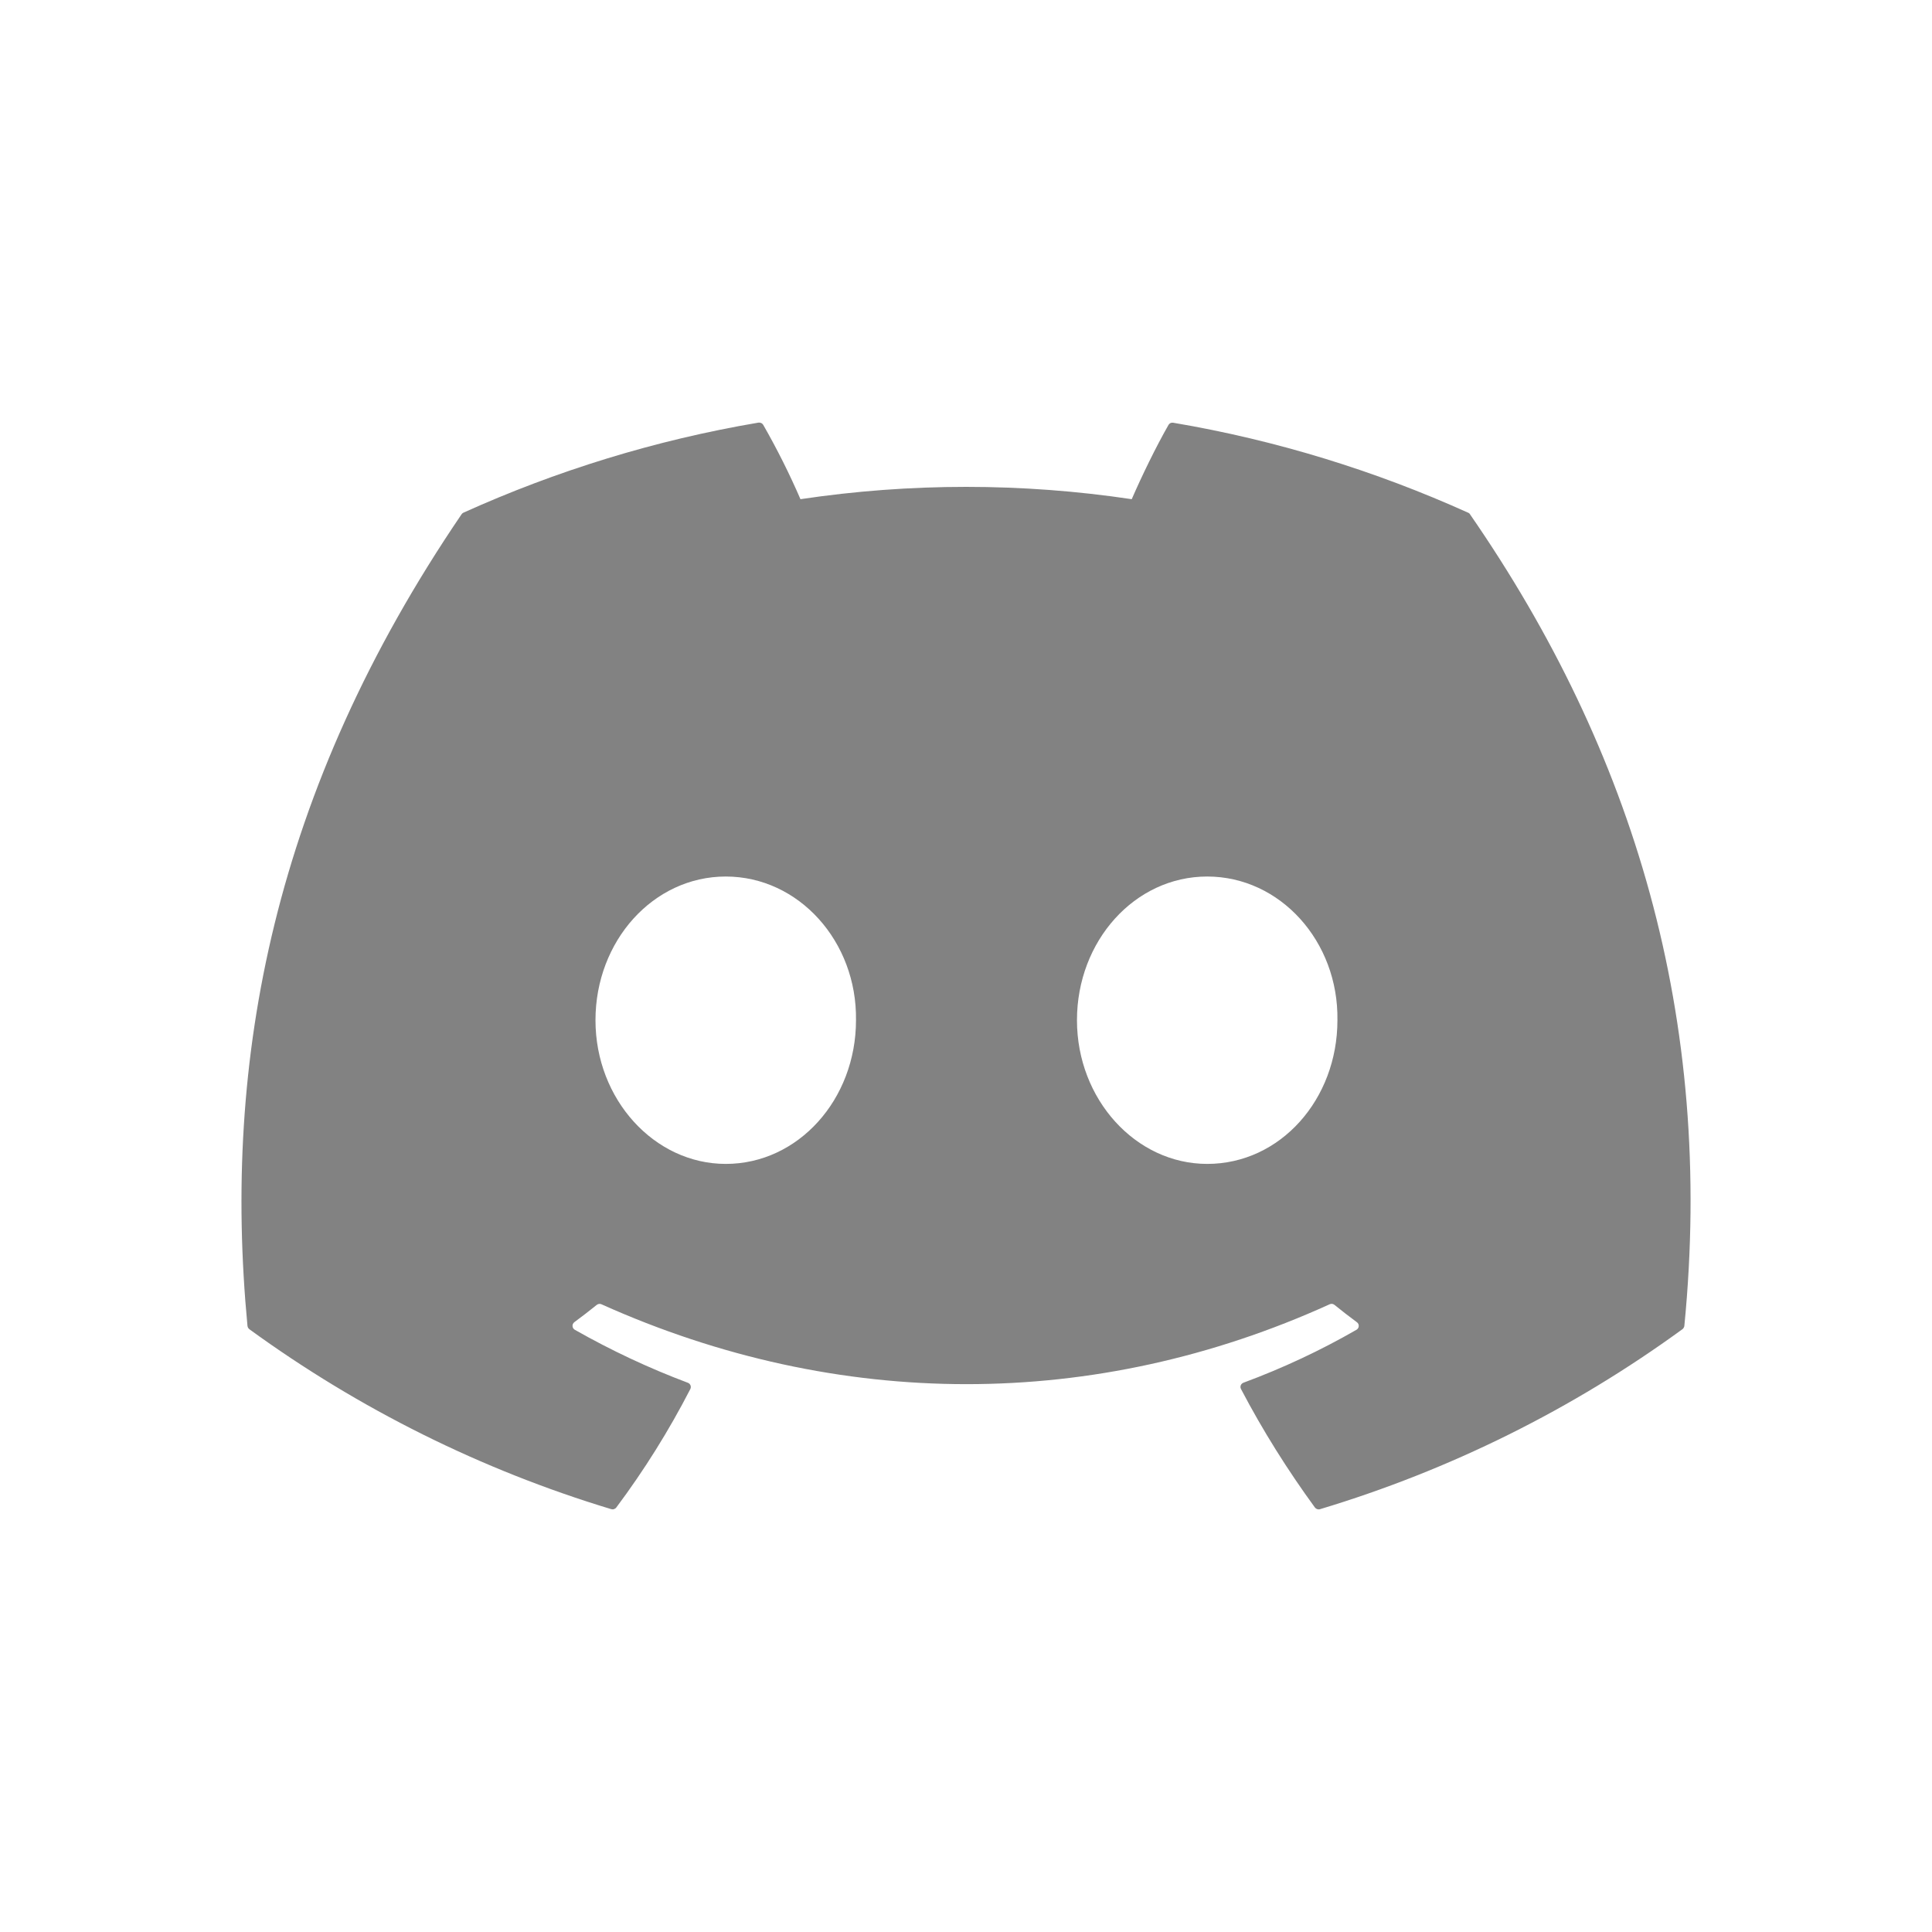 <svg width="32" height="32" viewBox="0 0 32 32" fill="none" xmlns="http://www.w3.org/2000/svg">
<g clip-path="url(#clip0_1302_7863)">
<path d="M24.317 8.492C22.788 7.802 21.148 7.292 19.433 7.002C19.417 6.999 19.401 7.001 19.387 7.007C19.373 7.014 19.361 7.025 19.354 7.038C19.143 7.407 18.91 7.888 18.745 8.268C16.927 7.996 15.077 7.996 13.258 8.268C13.076 7.847 12.87 7.436 12.642 7.038C12.634 7.024 12.622 7.013 12.608 7.007C12.594 7 12.578 6.998 12.562 7C10.848 7.29 9.208 7.8 7.677 8.491C7.664 8.496 7.653 8.506 7.645 8.518C4.533 13.093 3.68 17.555 4.099 21.961C4.101 21.972 4.104 21.982 4.109 21.992C4.115 22.001 4.122 22.009 4.13 22.016C5.947 23.338 7.973 24.346 10.123 24.996C10.139 25.001 10.155 25.001 10.169 24.996C10.184 24.991 10.198 24.982 10.207 24.97C10.67 24.351 11.08 23.694 11.434 23.007C11.438 22.998 11.441 22.987 11.442 22.977C11.442 22.966 11.441 22.956 11.437 22.946C11.433 22.936 11.427 22.927 11.419 22.919C11.412 22.912 11.402 22.907 11.393 22.903C10.746 22.66 10.121 22.366 9.52 22.025C9.51 22.019 9.501 22.01 9.494 22C9.487 21.989 9.484 21.977 9.483 21.965C9.482 21.952 9.484 21.94 9.489 21.929C9.495 21.917 9.503 21.907 9.512 21.9C9.638 21.807 9.764 21.71 9.884 21.613C9.895 21.604 9.908 21.599 9.922 21.597C9.936 21.595 9.95 21.597 9.962 21.603C13.889 23.367 18.142 23.367 22.023 21.603C22.036 21.597 22.05 21.595 22.064 21.596C22.078 21.598 22.091 21.603 22.102 21.612C22.223 21.71 22.348 21.807 22.474 21.9C22.485 21.907 22.492 21.917 22.498 21.928C22.503 21.939 22.506 21.952 22.505 21.964C22.505 21.977 22.501 21.988 22.494 21.999C22.488 22.01 22.479 22.019 22.468 22.025C21.87 22.369 21.248 22.66 20.596 22.902C20.585 22.906 20.576 22.911 20.569 22.919C20.561 22.926 20.555 22.935 20.551 22.945C20.547 22.955 20.546 22.966 20.546 22.976C20.547 22.987 20.55 22.997 20.555 23.007C20.915 23.694 21.326 24.348 21.779 24.969C21.789 24.982 21.802 24.991 21.817 24.996C21.832 25.001 21.848 25.002 21.863 24.997C24.018 24.349 26.047 23.341 27.866 22.016C27.874 22.01 27.882 22.002 27.887 21.992C27.893 21.983 27.896 21.973 27.898 21.962C28.398 16.868 27.059 12.442 24.349 8.52C24.342 8.507 24.331 8.497 24.317 8.492ZM12.021 19.278C10.838 19.278 9.863 18.209 9.863 16.898C9.863 15.586 10.819 14.518 12.021 14.518C13.23 14.518 14.197 15.595 14.178 16.898C14.178 18.21 13.222 19.278 12.021 19.278V19.278ZM19.995 19.278C18.812 19.278 17.838 18.209 17.838 16.898C17.838 15.586 18.794 14.518 19.995 14.518C21.206 14.518 22.172 15.595 22.152 16.898C22.152 18.21 21.206 19.278 19.995 19.278V19.278Z" fill="#828282"/>
</g>
<defs>
<clipPath id="clip0_1302_7863">
<rect width="24" height="24" fill="white" transform="translate(4 4)"/>
</clipPath>
</defs>
</svg>
